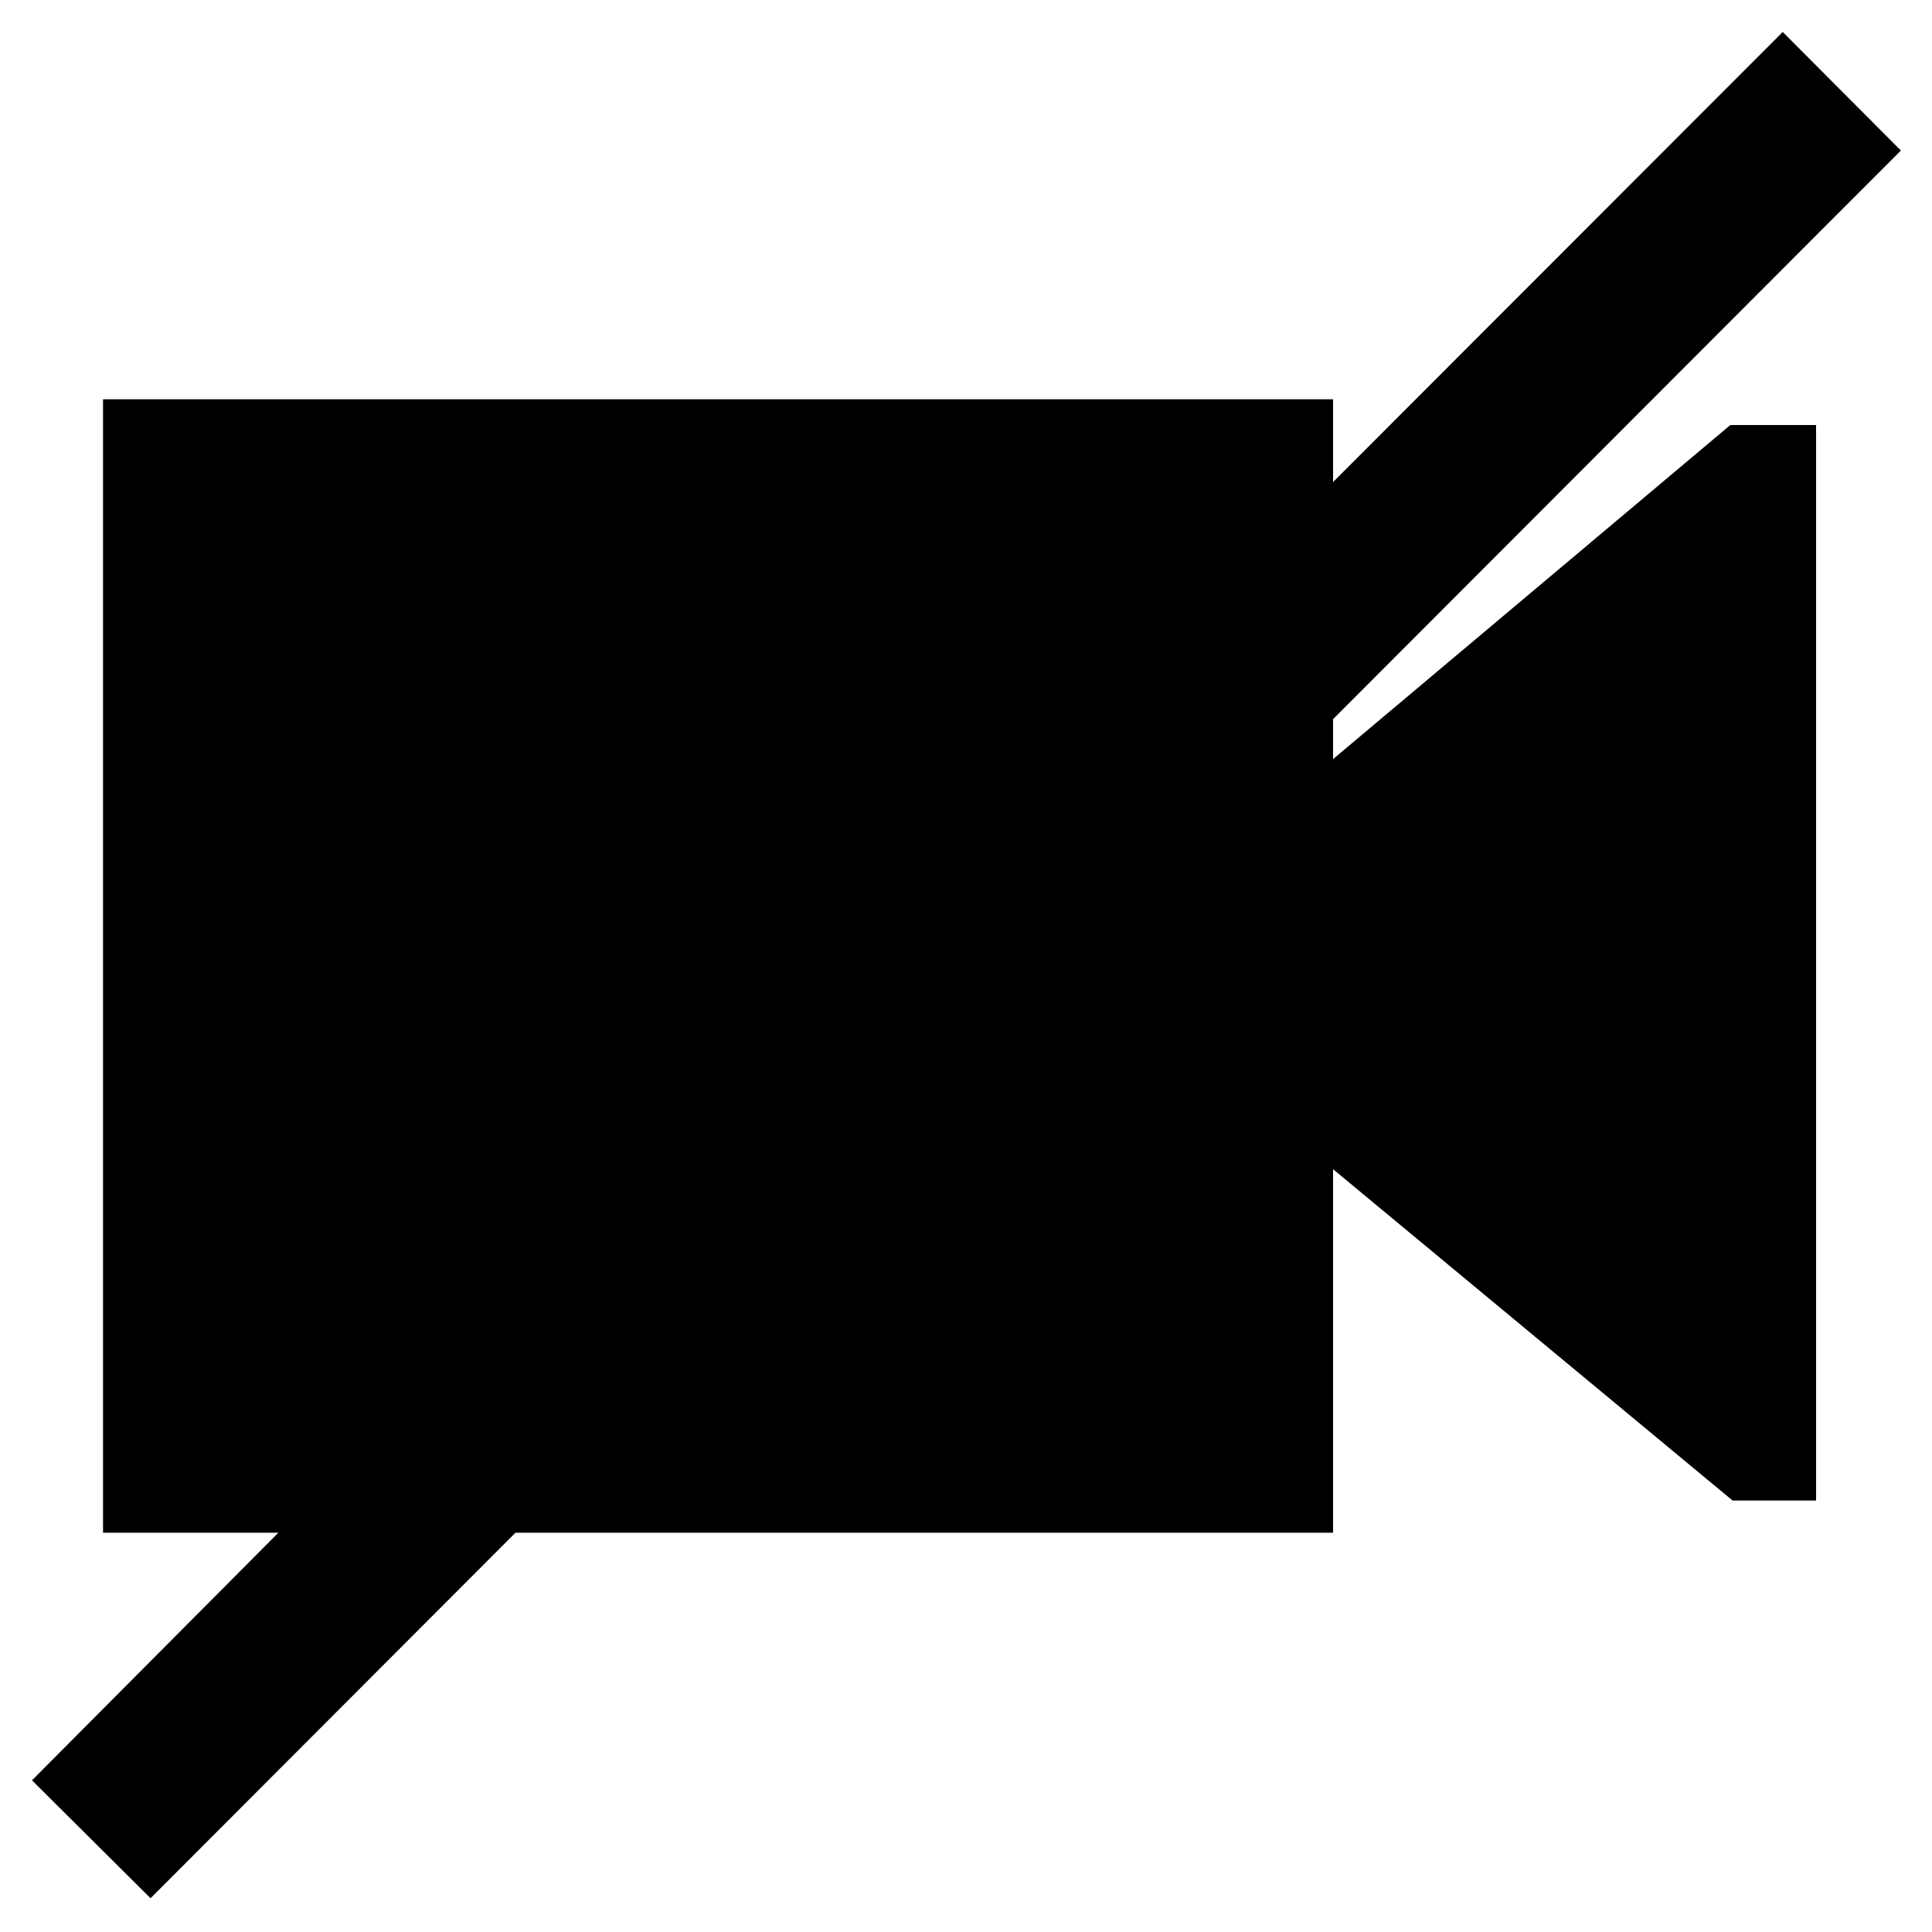 <?xml version="1.0" encoding="utf-8"?>
<!-- Generator: Adobe Illustrator 16.0.0, SVG Export Plug-In . SVG Version: 6.00 Build 0)  -->
<!DOCTYPE svg PUBLIC "-//W3C//DTD SVG 1.1//EN" "http://www.w3.org/Graphics/SVG/1.1/DTD/svg11.dtd">
<svg version="1.1" id="Layer_1" xmlns="http://www.w3.org/2000/svg" xmlns:xlink="http://www.w3.org/1999/xlink" x="0px" y="0px"
	 width="300px" height="300px" viewBox="0 0 300 300" style="enable-background:new 0 0 300 300;" xml:space="preserve">
<polygon points="207,117.869 207,111.665 295.168,23.374 276.82,4.966 207,74.848 207,62 16,62 16,238 43.225,238 4.967,276.445 
	23.375,294.76 80.041,238 207,238 207,181.555 269,232.971 269,233 282,233 282,66 268.686,66 "/>
<g id="Restricted">
</g>
<g id="Help">
</g>
</svg>
